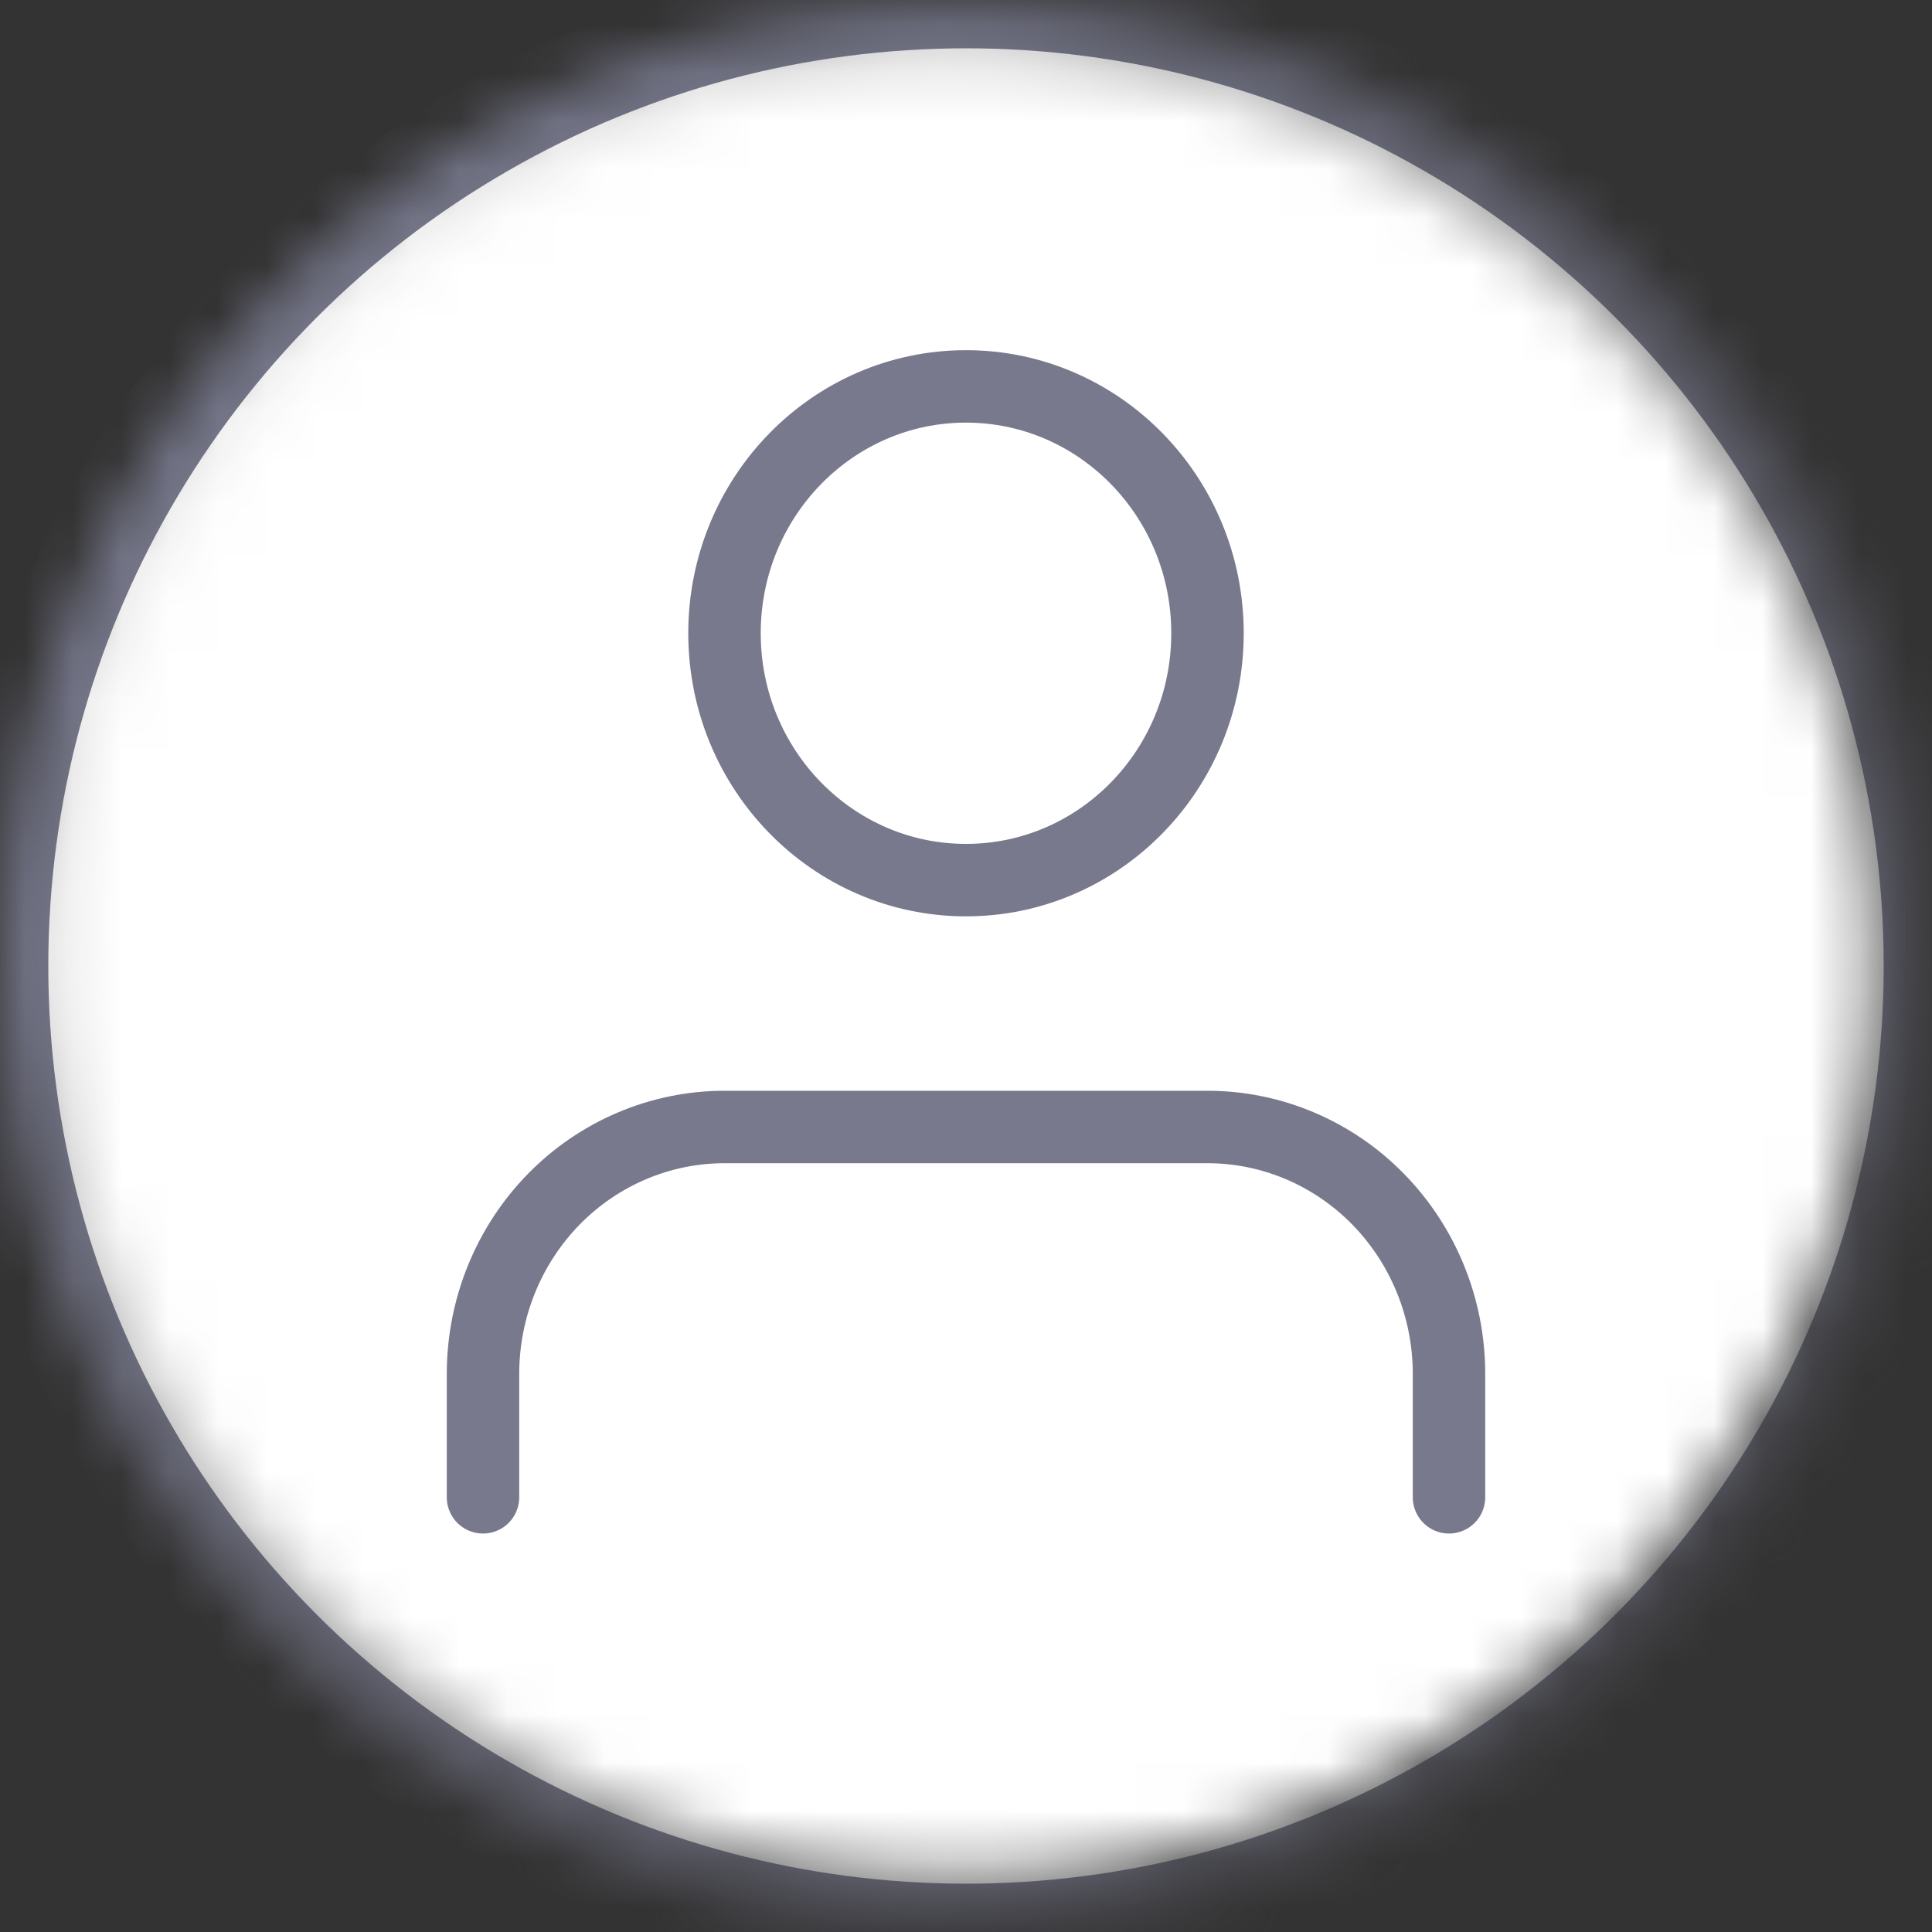 <svg width="40" height="40" viewBox="0 0 40 40" fill="none" xmlns="http://www.w3.org/2000/svg">
<rect x="0" y="0" width="40" height="40" fill="#333333" stroke="none"/>
<mask id="mask0_4067_4040" style="mask-type:alpha" maskUnits="userSpaceOnUse" x="0" y="0" width="40" height="40">
<circle cx="20" cy="20" r="18.662" fill="#C4C4C4" stroke="url(#paint0_linear_4067_4040)" stroke-width="2.676"/>
</mask>
<g mask="url(#mask0_4067_4040)">
<circle cx="20" cy="20" r="20" fill="white"/>
<path d="M30 31V28.444C30 27.089 29.473 25.789 28.535 24.83C27.598 23.872 26.326 23.333 25 23.333H15C13.674 23.333 12.402 23.872 11.464 24.83C10.527 25.789 10 27.089 10 28.444V31M25 13.111C25 15.934 22.761 18.222 20 18.222C17.239 18.222 15 15.934 15 13.111C15 10.288 17.239 8 20 8C22.761 8 25 10.288 25 13.111Z" stroke="#78798D" stroke-width="1.5" stroke-linecap="round" stroke-linejoin="round"/>
<circle cx="20" cy="20" r="20" stroke="#78798D" stroke-width="2"/>
</g>
<defs>
<linearGradient id="paint0_linear_4067_4040" x1="-1.346" y1="9.038" x2="42.115" y2="41.538" gradientUnits="userSpaceOnUse">
<stop offset="0" stop-color="#FC82E7"/>
<stop offset="1" stop-color="#F9F9F9" stop-opacity="0"/>
</linearGradient>
</defs>
</svg>
